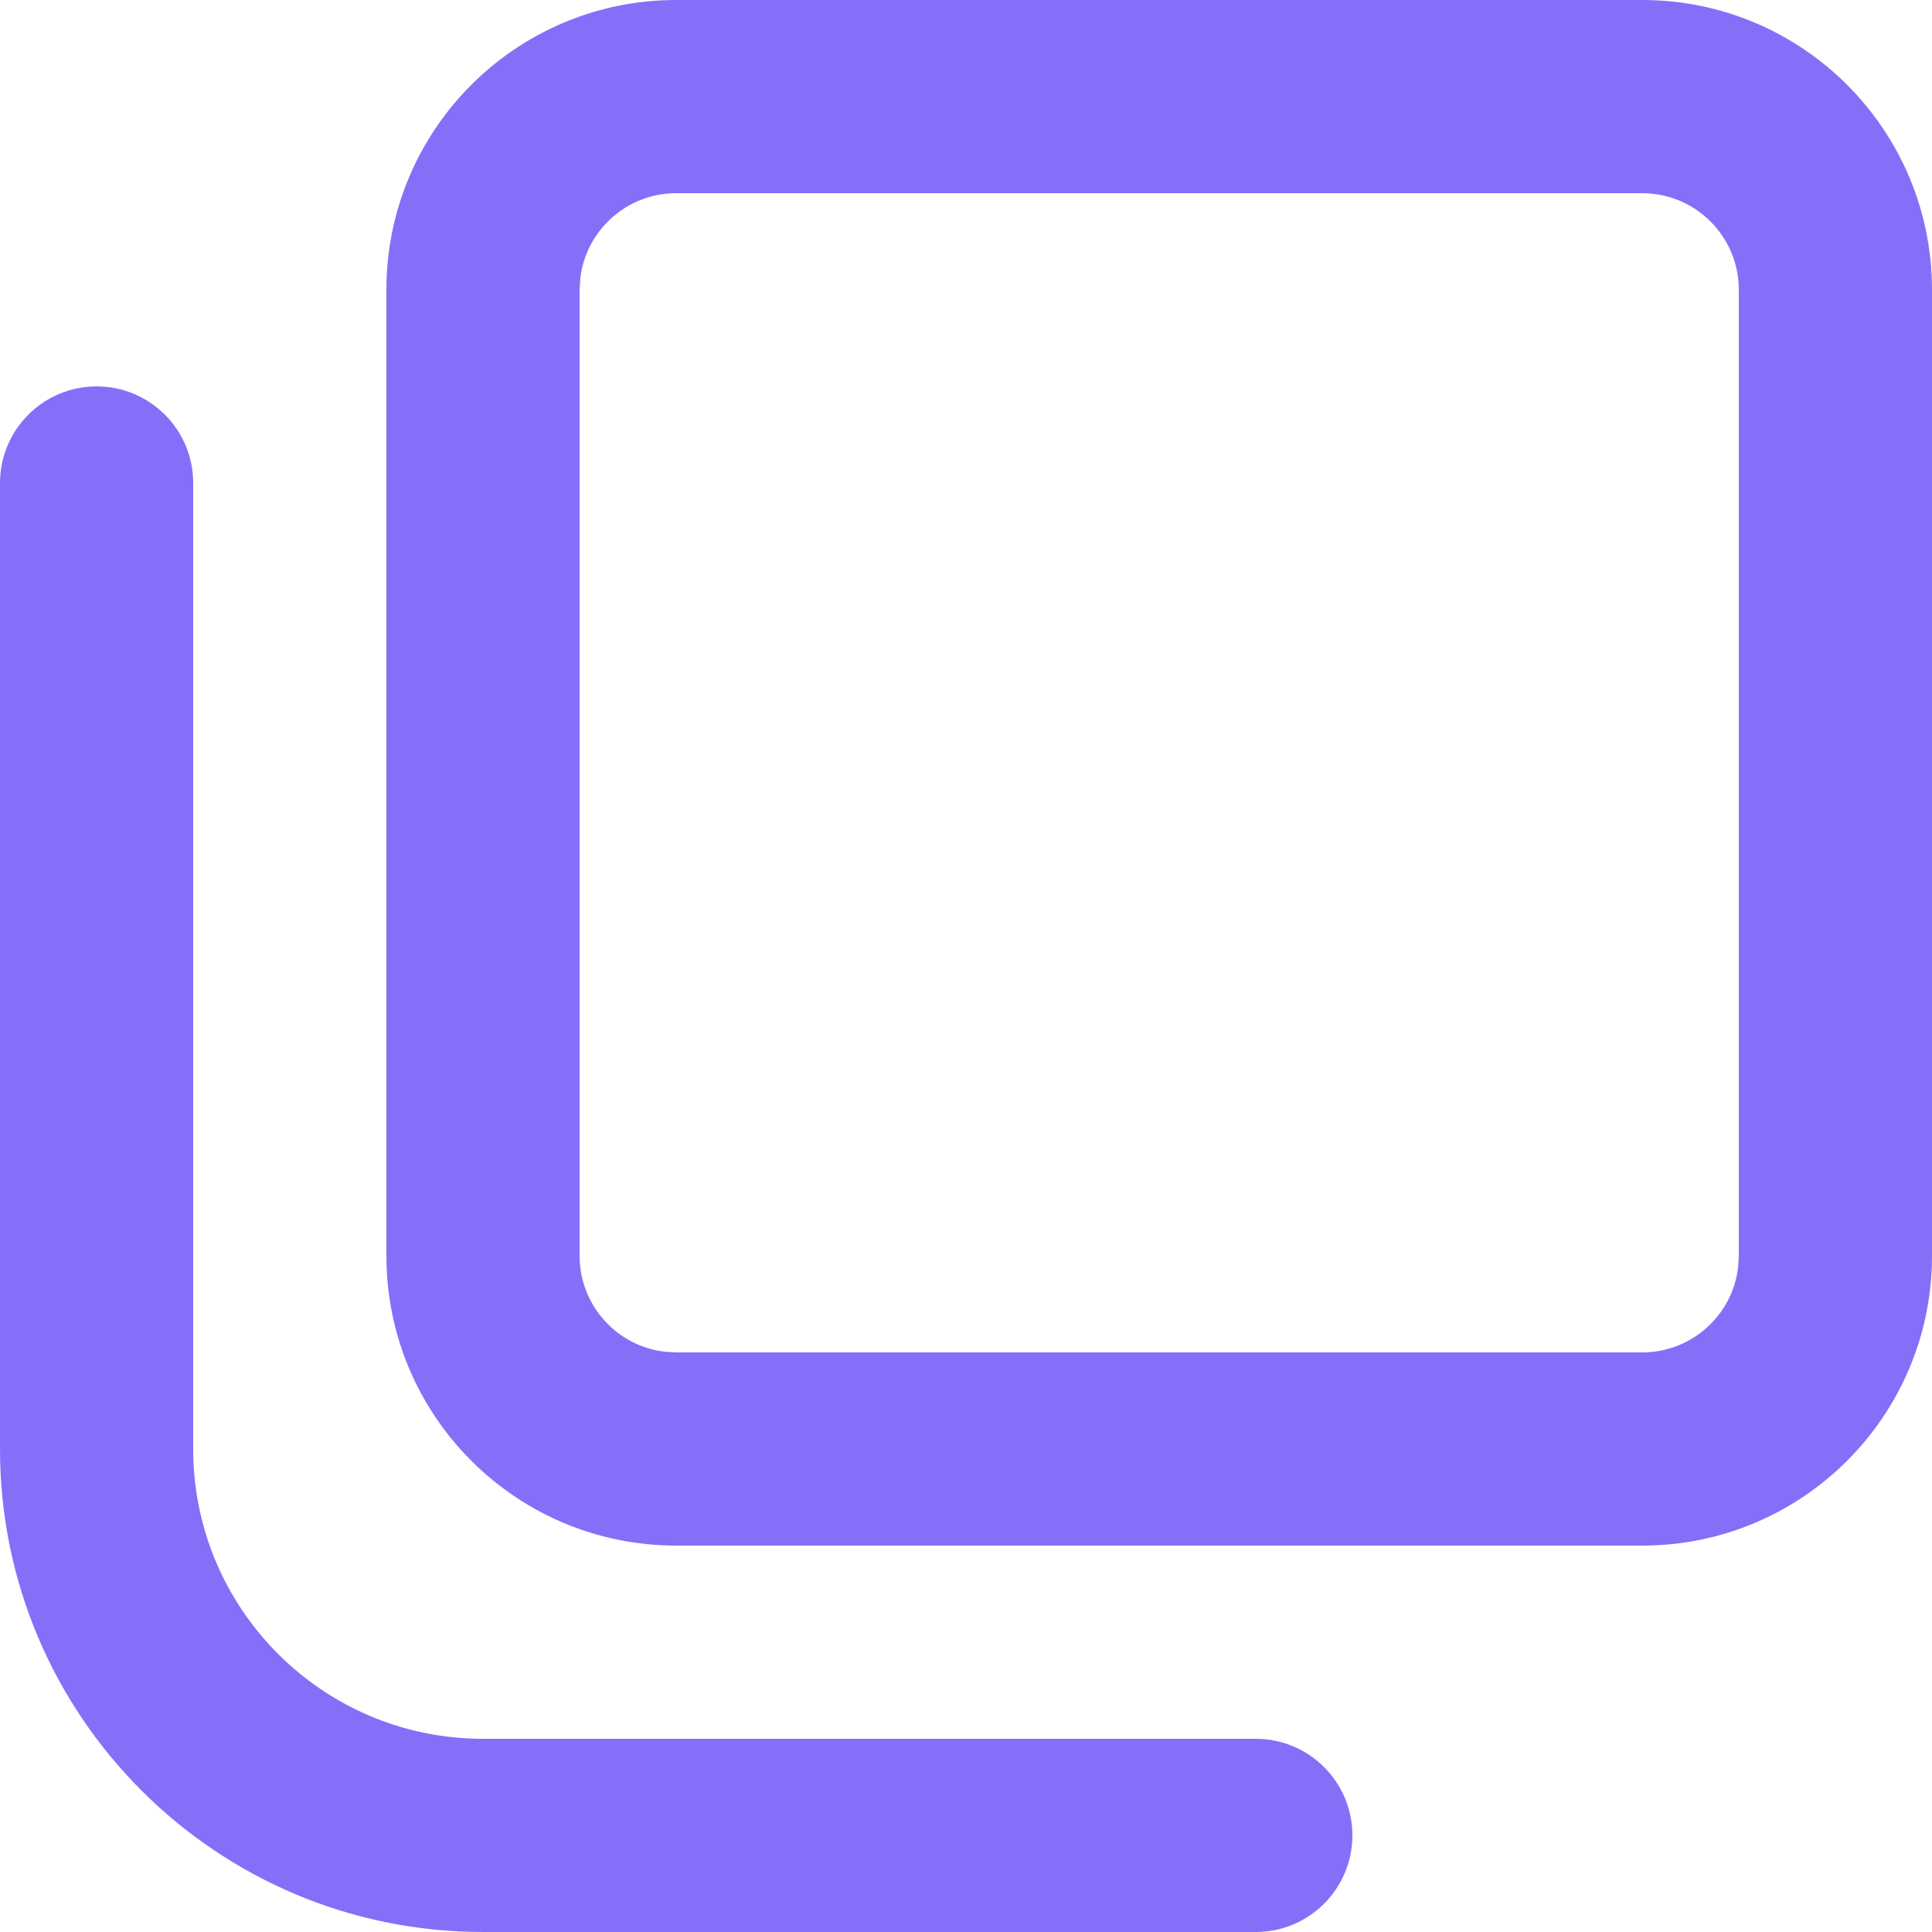 <svg xmlns="http://www.w3.org/2000/svg" width="20" height="20" viewBox="0 0 20 20">
    <g fill="none" fill-rule="evenodd">
        <g fill="#856FF9" fill-rule="nonzero">
            <g>
                <g>
                    <path d="M12 12c.552 0 1 .448 1 1v10c0 1.657 1.343 3 3 3h8c.552 0 1 .448 1 1s-.448 1-1 1h-8c-2.761 0-5-2.239-5-5V13c0-.552.448-1 1-1zm16-4c1.657 0 3 1.343 3 3v10c0 1.657-1.343 3-3 3H18c-1.657 0-3-1.343-3-3V11c0-1.657 1.343-3 3-3h10zm0 2H18c-.513 0-.936.386-.993.883L17 11v10c0 .513.386.936.883.993L18 22h10c.513 0 .936-.386.993-.883L29 21V11c0-.552-.448-1-1-1z" transform="translate(-538 -190) translate(87 182) translate(440)"/>
                </g>
            </g>
        </g>
    </g>
</svg>

